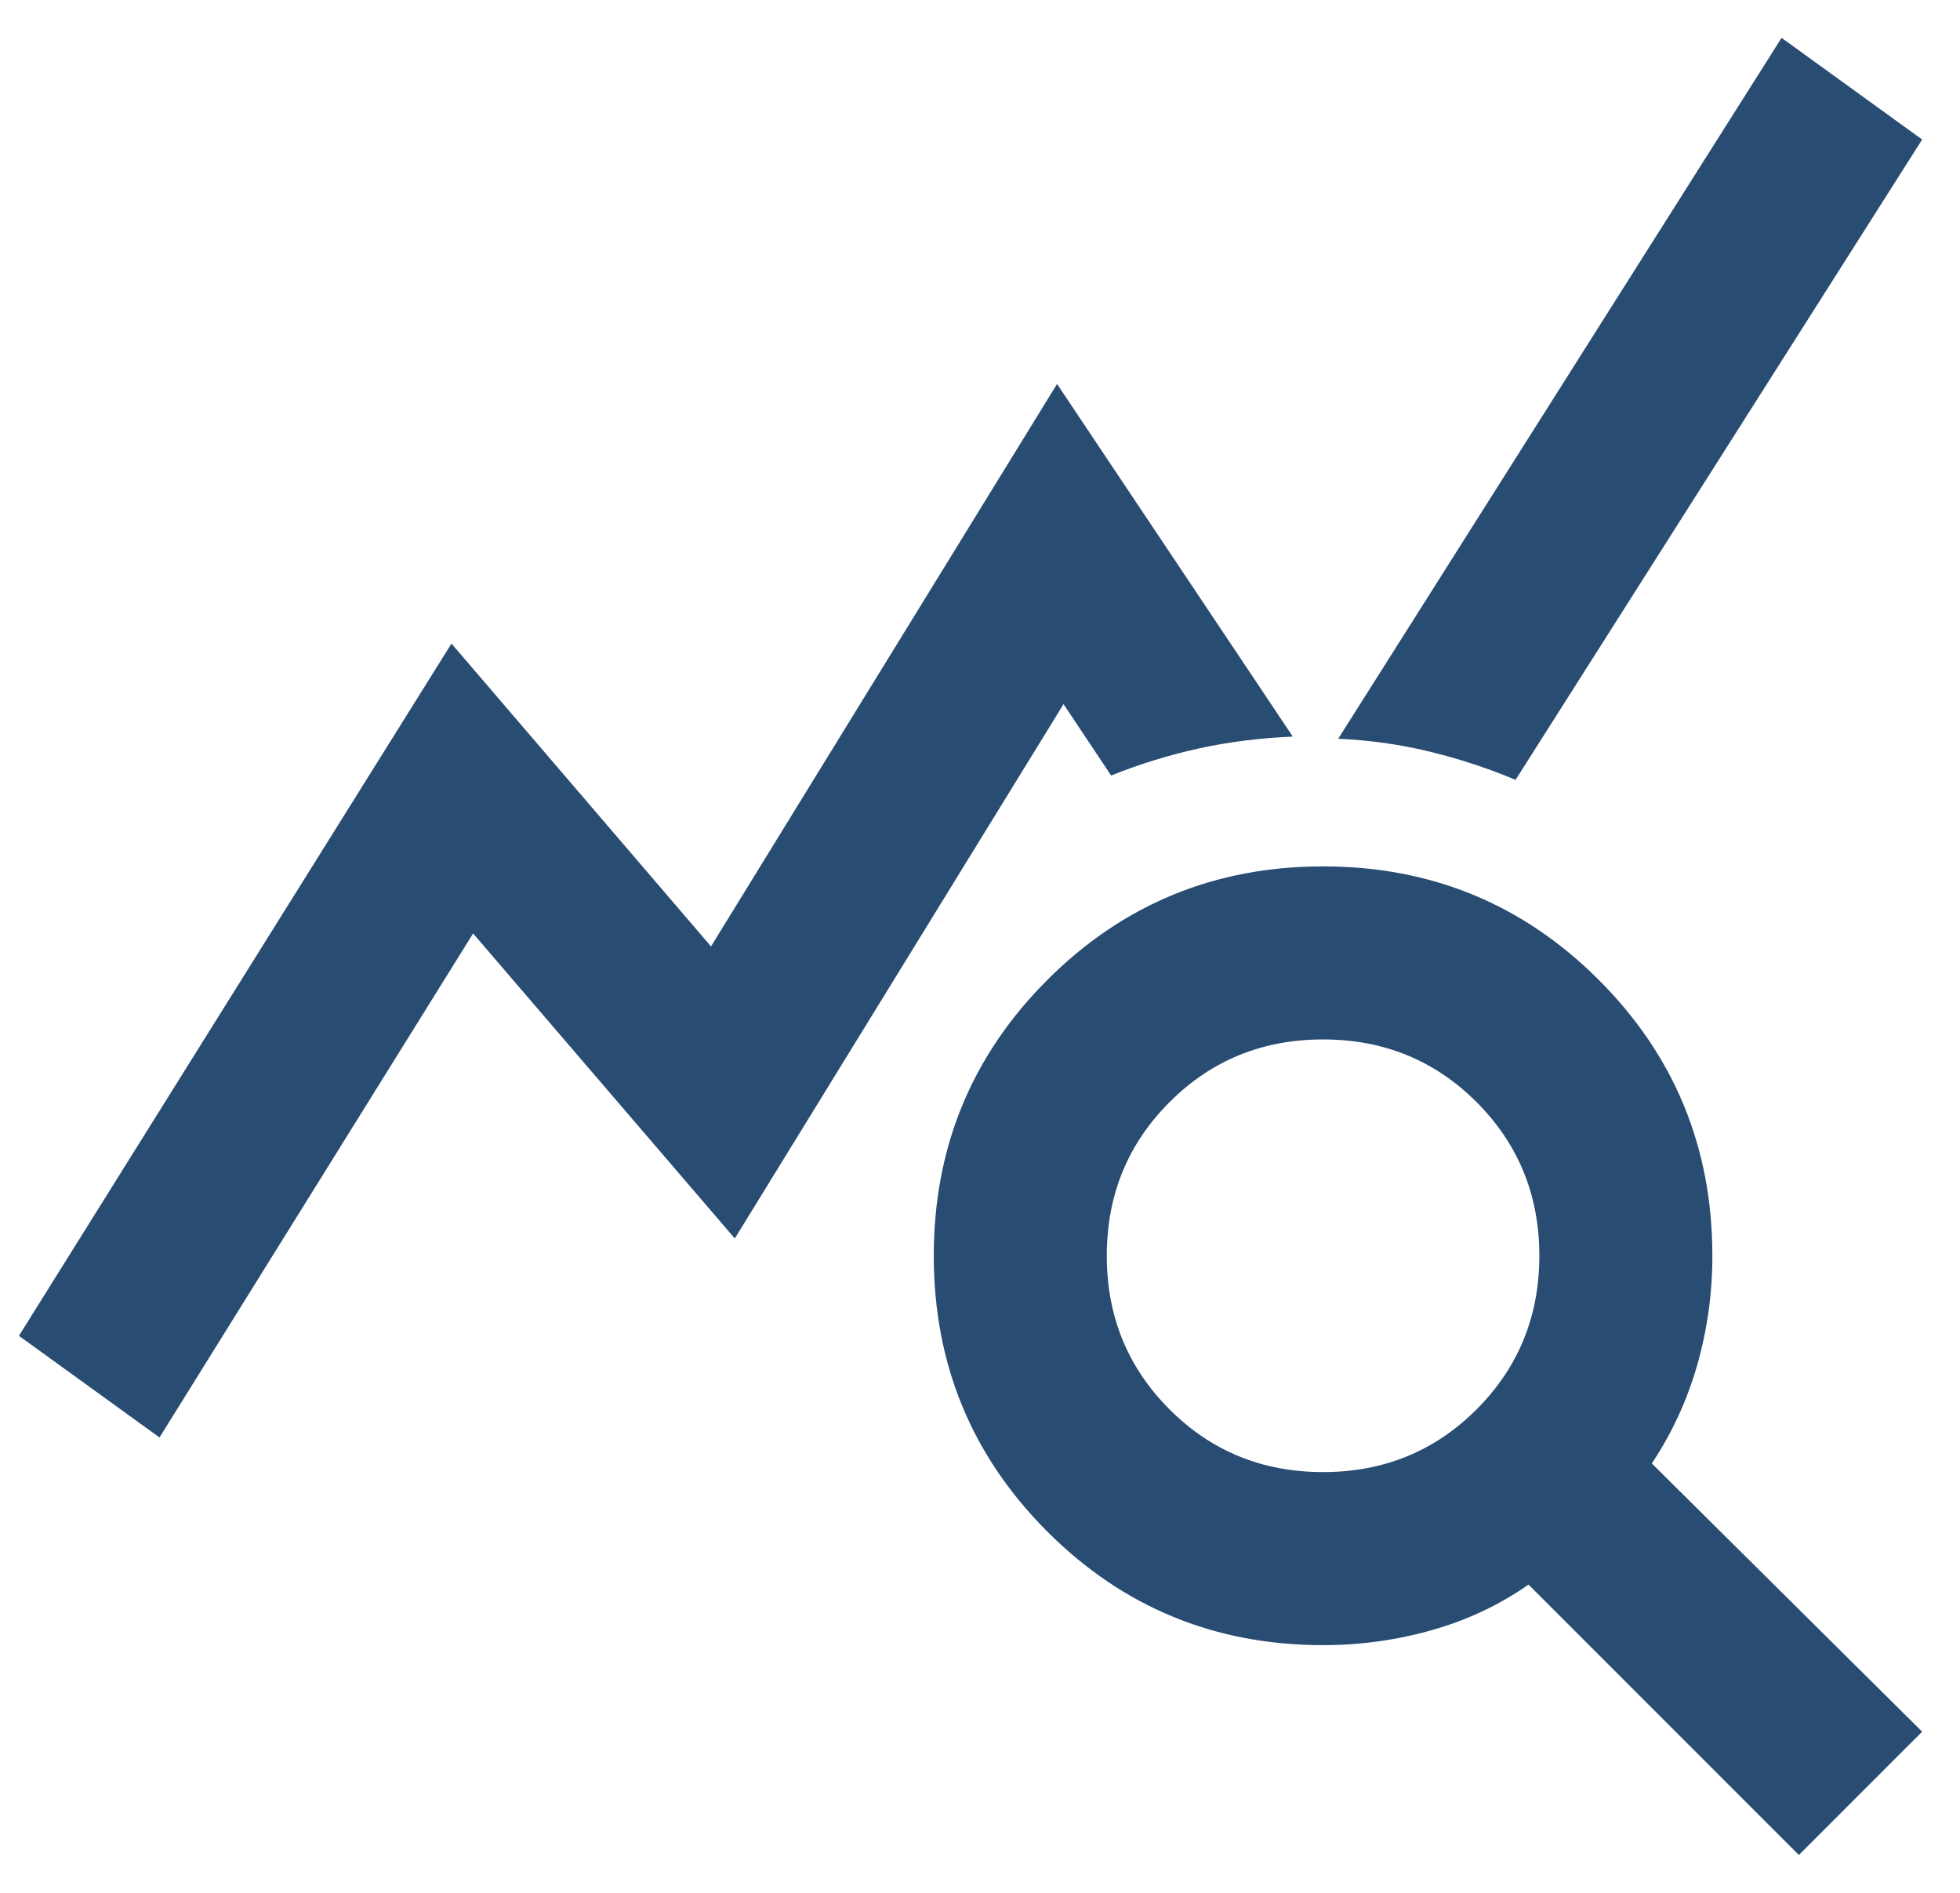 <svg width="29" height="28" viewBox="0 0 29 28" fill="none" xmlns="http://www.w3.org/2000/svg">
<path d="M2.36 21.264L0.28 19.76L6.68 9.52L10.52 14L15.64 5.68L19.128 10.896C18.637 10.917 18.173 10.976 17.736 11.072C17.299 11.168 16.866 11.301 16.44 11.472L15.736 10.416L10.872 18.32L7 13.808L2.36 21.264ZM26.616 27.44L22.616 23.44C22.189 23.739 21.715 23.963 21.192 24.112C20.669 24.261 20.131 24.336 19.576 24.336C17.976 24.336 16.616 23.776 15.496 22.656C14.376 21.536 13.816 20.176 13.816 18.576C13.816 16.976 14.376 15.616 15.496 14.496C16.616 13.376 17.976 12.816 19.576 12.816C21.176 12.816 22.536 13.376 23.656 14.496C24.776 15.616 25.336 16.976 25.336 18.576C25.336 19.131 25.261 19.669 25.112 20.192C24.962 20.715 24.738 21.2 24.44 21.648L28.44 25.616L26.616 27.44ZM19.576 21.776C20.472 21.776 21.229 21.467 21.848 20.848C22.466 20.229 22.776 19.472 22.776 18.576C22.776 17.68 22.466 16.923 21.848 16.304C21.229 15.685 20.472 15.376 19.576 15.376C18.68 15.376 17.922 15.685 17.304 16.304C16.685 16.923 16.376 17.68 16.376 18.576C16.376 19.472 16.685 20.229 17.304 20.848C17.922 21.467 18.68 21.776 19.576 21.776ZM22.424 11.536C22.018 11.365 21.597 11.227 21.16 11.12C20.723 11.013 20.269 10.949 19.8 10.928L26.36 0.56L28.44 2.064L22.424 11.536Z" fill="#294C73"/>
</svg>
